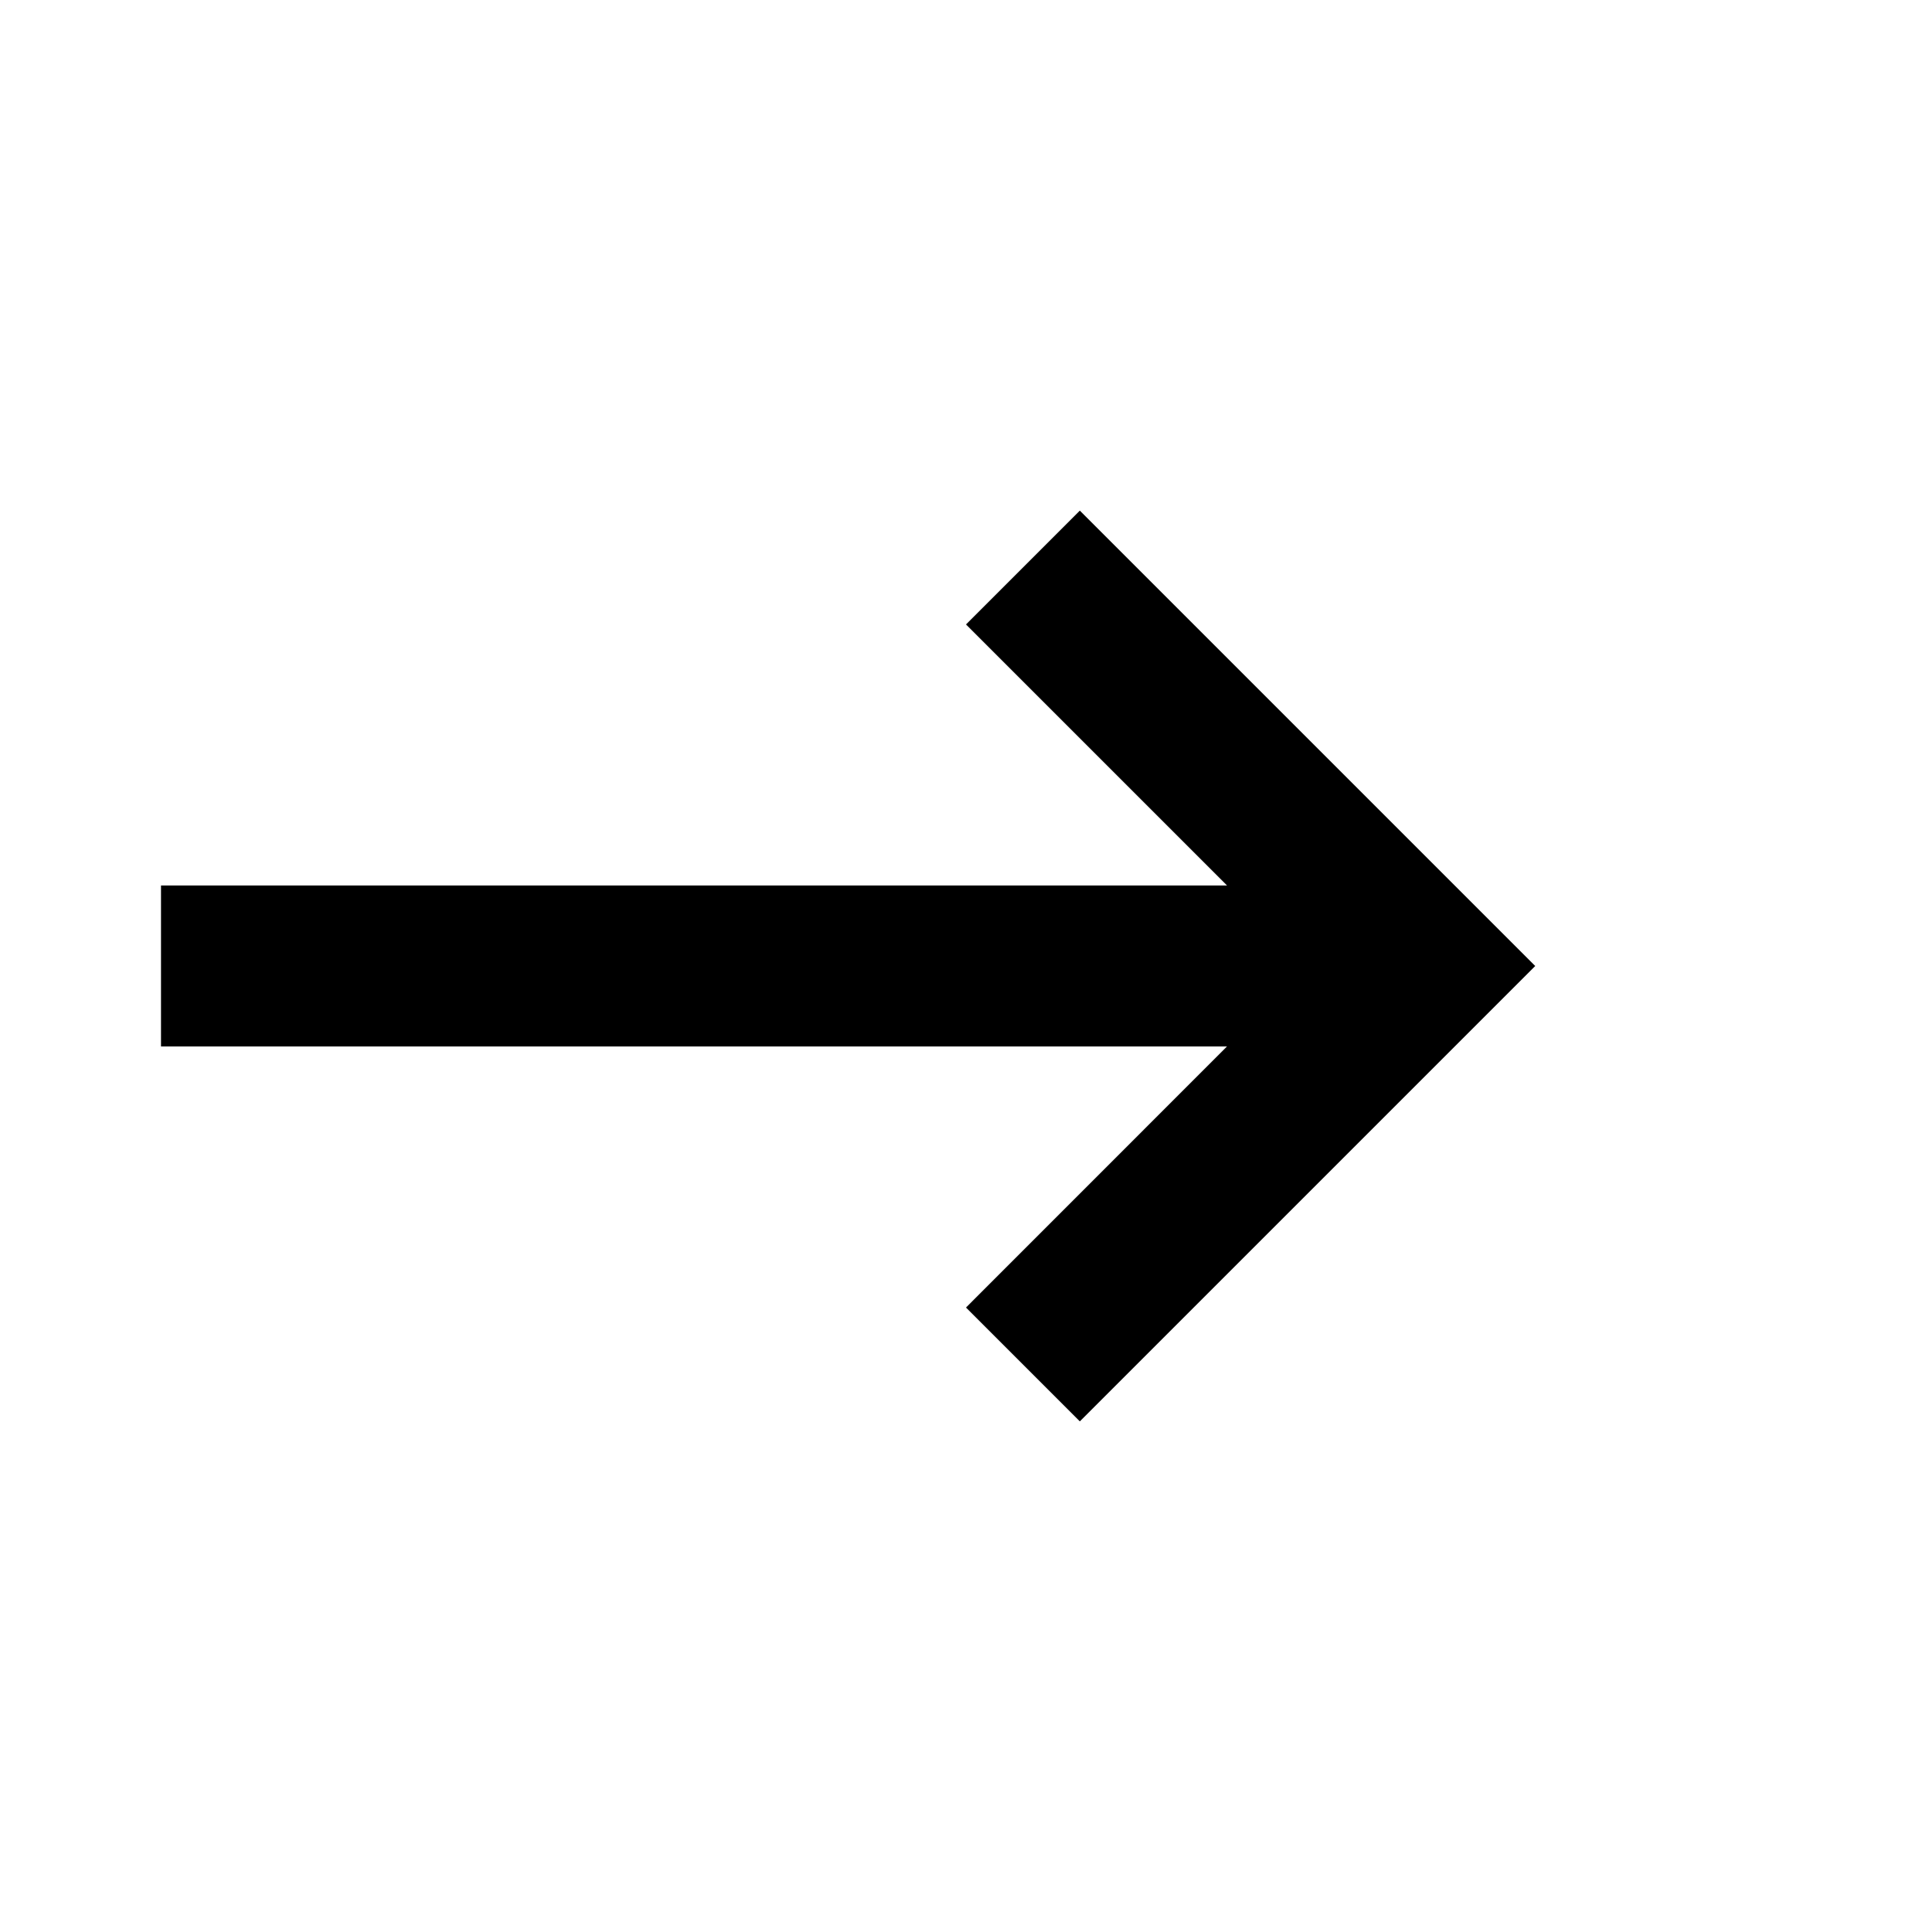<svg xmlns="http://www.w3.org/2000/svg" width="512" height="512" viewBox="0 0 512 512"><path d="M243.503,-3.52430725e-14 L364.183,120.68 L349.098,135.765 L243.503,241.359 L213.333,211.189 L282.489,142.012 L1.88026768e-15,142.013 L1.2330587e-14,99.346 L282.513,99.346 L213.333,30.17 L243.503,-3.52430725e-14 Z" transform="translate(42.667 135.32)"/></svg>